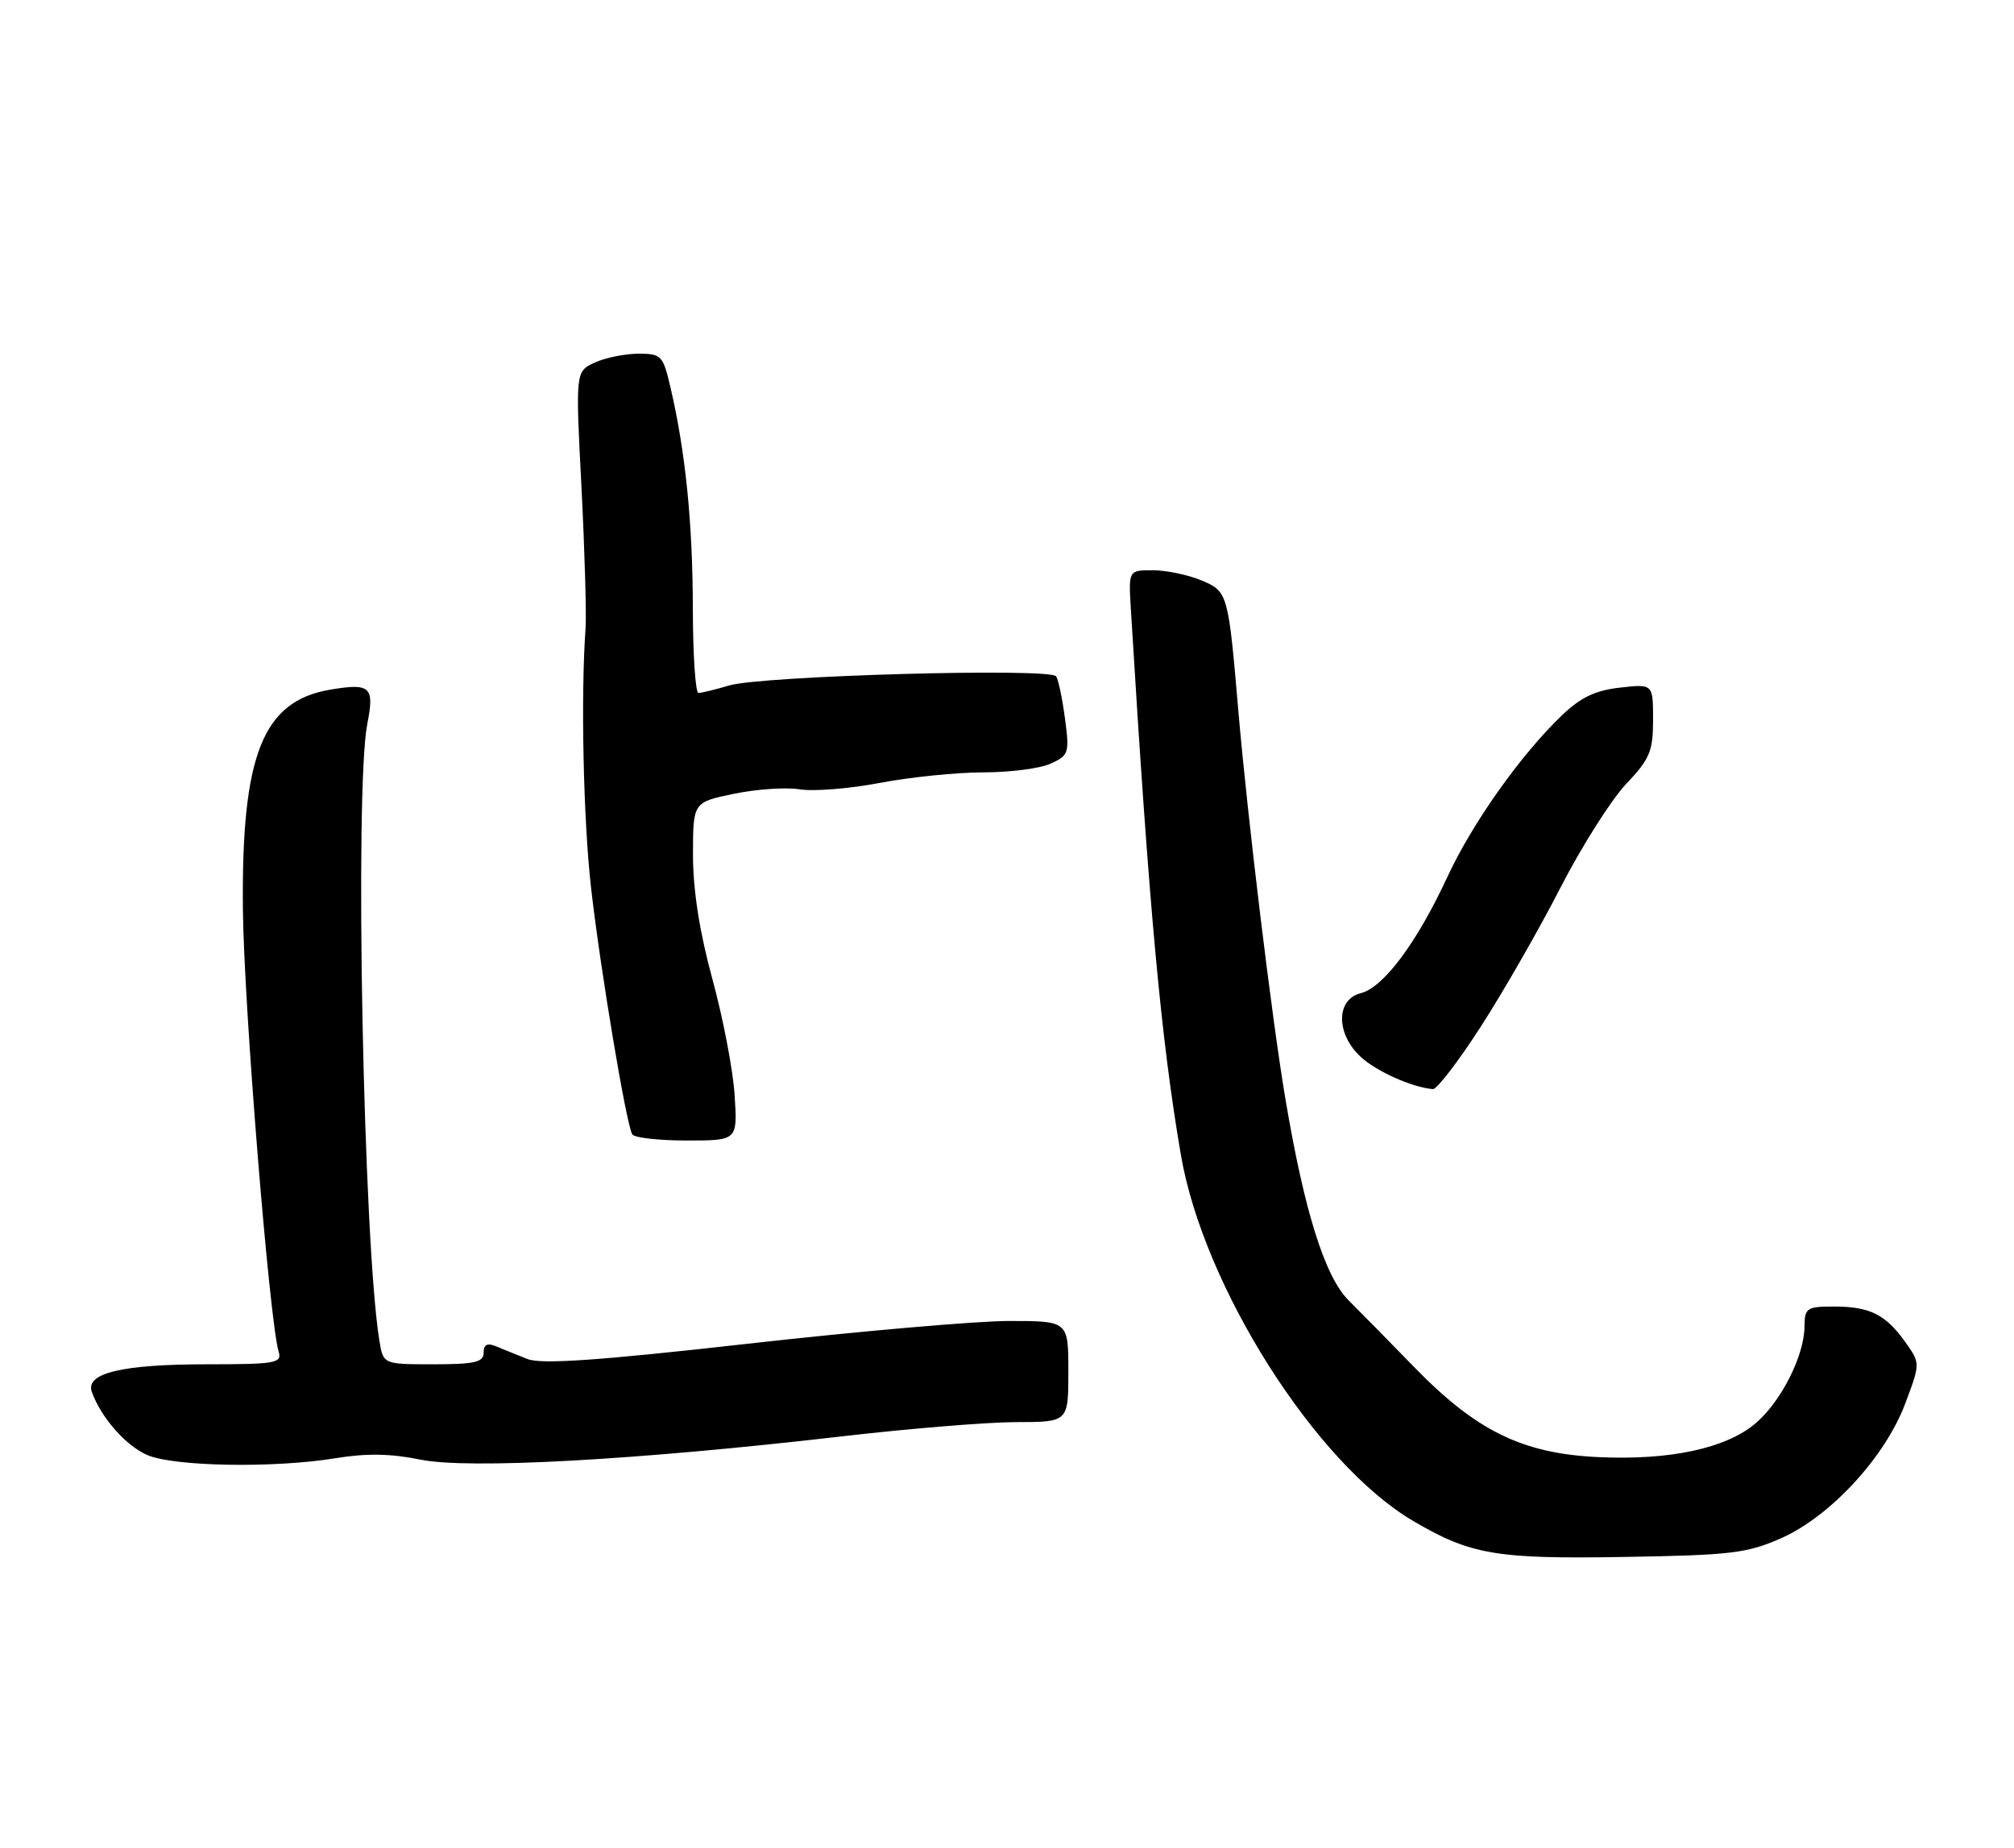 <?xml version="1.0" encoding="UTF-8" standalone="no"?>
<!DOCTYPE svg PUBLIC "-//W3C//DTD SVG 1.1//EN" "http://www.w3.org/Graphics/SVG/1.1/DTD/svg11.dtd" >
<svg xmlns="http://www.w3.org/2000/svg" xmlns:xlink="http://www.w3.org/1999/xlink" version="1.1" viewBox="0 0 279 256">
 <g >
 <path fill="currentColor"
d=" M 246.77 213.08 C 253.61 210.04 261.17 201.82 263.94 194.42 C 266.03 188.85 266.03 188.85 263.94 185.92 C 261.22 182.10 259.02 181.00 254.07 181.00 C 250.30 181.00 250.00 181.20 249.98 183.75 C 249.95 187.83 246.71 194.23 243.15 197.22 C 239.06 200.66 231.31 202.32 221.45 201.86 C 210.94 201.38 204.53 198.25 195.94 189.42 C 192.40 185.78 188.30 181.61 186.83 180.15 C 183.54 176.88 180.68 167.79 178.06 152.19 C 176.18 141.04 172.84 113.44 171.55 98.50 C 170.15 82.12 170.09 81.94 166.43 80.40 C 164.58 79.63 161.55 79.00 159.70 79.00 C 156.34 79.00 156.34 79.00 156.65 84.25 C 159.18 125.91 160.83 143.89 163.59 160.00 C 166.73 178.29 182.29 202.81 195.79 210.72 C 203.74 215.39 207.28 215.99 225.00 215.69 C 239.79 215.45 242.05 215.18 246.77 213.08 Z  M 46.50 202.01 C 50.74 201.31 54.17 201.37 58.21 202.20 C 64.81 203.57 88.05 202.29 116.50 199.00 C 125.85 197.91 136.76 197.02 140.75 197.01 C 148.00 197.00 148.00 197.00 148.00 190.00 C 148.00 183.00 148.00 183.00 139.79 183.00 C 135.28 183.00 119.00 184.42 103.61 186.15 C 82.86 188.49 74.97 189.03 73.07 188.27 C 71.65 187.71 69.71 186.92 68.75 186.52 C 67.51 186.00 67.00 186.25 67.00 187.39 C 67.00 188.71 65.77 189.00 60.05 189.00 C 53.09 189.00 53.09 189.00 52.56 185.75 C 50.33 172.18 49.10 109.26 50.89 100.23 C 51.90 95.14 51.31 94.60 45.75 95.54 C 36.39 97.12 33.43 104.57 33.65 126.00 C 33.78 139.25 37.33 183.09 38.60 187.25 C 39.09 188.84 38.18 189.00 28.72 189.00 C 16.90 189.00 11.79 190.22 12.72 192.83 C 14.00 196.38 17.42 200.28 20.40 201.57 C 24.08 203.17 37.95 203.41 46.50 202.01 Z  M 101.77 151.75 C 101.56 148.31 100.17 141.06 98.69 135.64 C 96.91 129.13 96.00 123.30 96.00 118.46 C 96.00 111.14 96.00 111.14 101.66 109.97 C 104.78 109.32 108.88 109.04 110.79 109.35 C 112.70 109.66 117.69 109.26 121.88 108.46 C 126.07 107.66 132.52 107.00 136.20 107.00 C 139.89 107.00 144.10 106.46 145.55 105.79 C 148.05 104.65 148.17 104.31 147.54 99.60 C 147.18 96.86 146.63 94.20 146.31 93.70 C 145.57 92.49 105.58 93.61 101.01 94.96 C 99.09 95.53 97.17 96.00 96.76 96.00 C 96.34 96.00 95.99 90.71 95.98 84.25 C 95.96 72.48 94.97 62.64 92.90 53.75 C 91.86 49.25 91.63 49.00 88.45 49.00 C 86.60 49.00 83.89 49.55 82.41 50.22 C 79.72 51.45 79.72 51.45 80.55 67.47 C 81.00 76.29 81.25 85.08 81.12 87.00 C 80.44 96.40 80.81 113.58 81.88 123.00 C 83.19 134.46 86.76 155.80 87.59 157.15 C 87.88 157.62 91.28 158.00 95.14 158.00 C 102.17 158.00 102.17 158.00 101.77 151.75 Z  M 205.13 142.23 C 208.23 137.43 213.18 128.80 216.13 123.05 C 219.08 117.30 223.19 110.81 225.25 108.63 C 228.55 105.15 229.00 104.08 229.00 99.71 C 229.00 94.74 229.00 94.74 224.41 95.26 C 220.99 95.64 218.95 96.62 216.33 99.14 C 210.61 104.64 203.96 114.03 200.50 121.50 C 196.29 130.58 191.66 136.80 188.51 137.59 C 185.06 138.45 185.05 143.21 188.49 146.40 C 190.68 148.43 195.60 150.63 198.50 150.88 C 199.05 150.93 202.03 147.04 205.13 142.23 Z "/>
</g>
</svg>